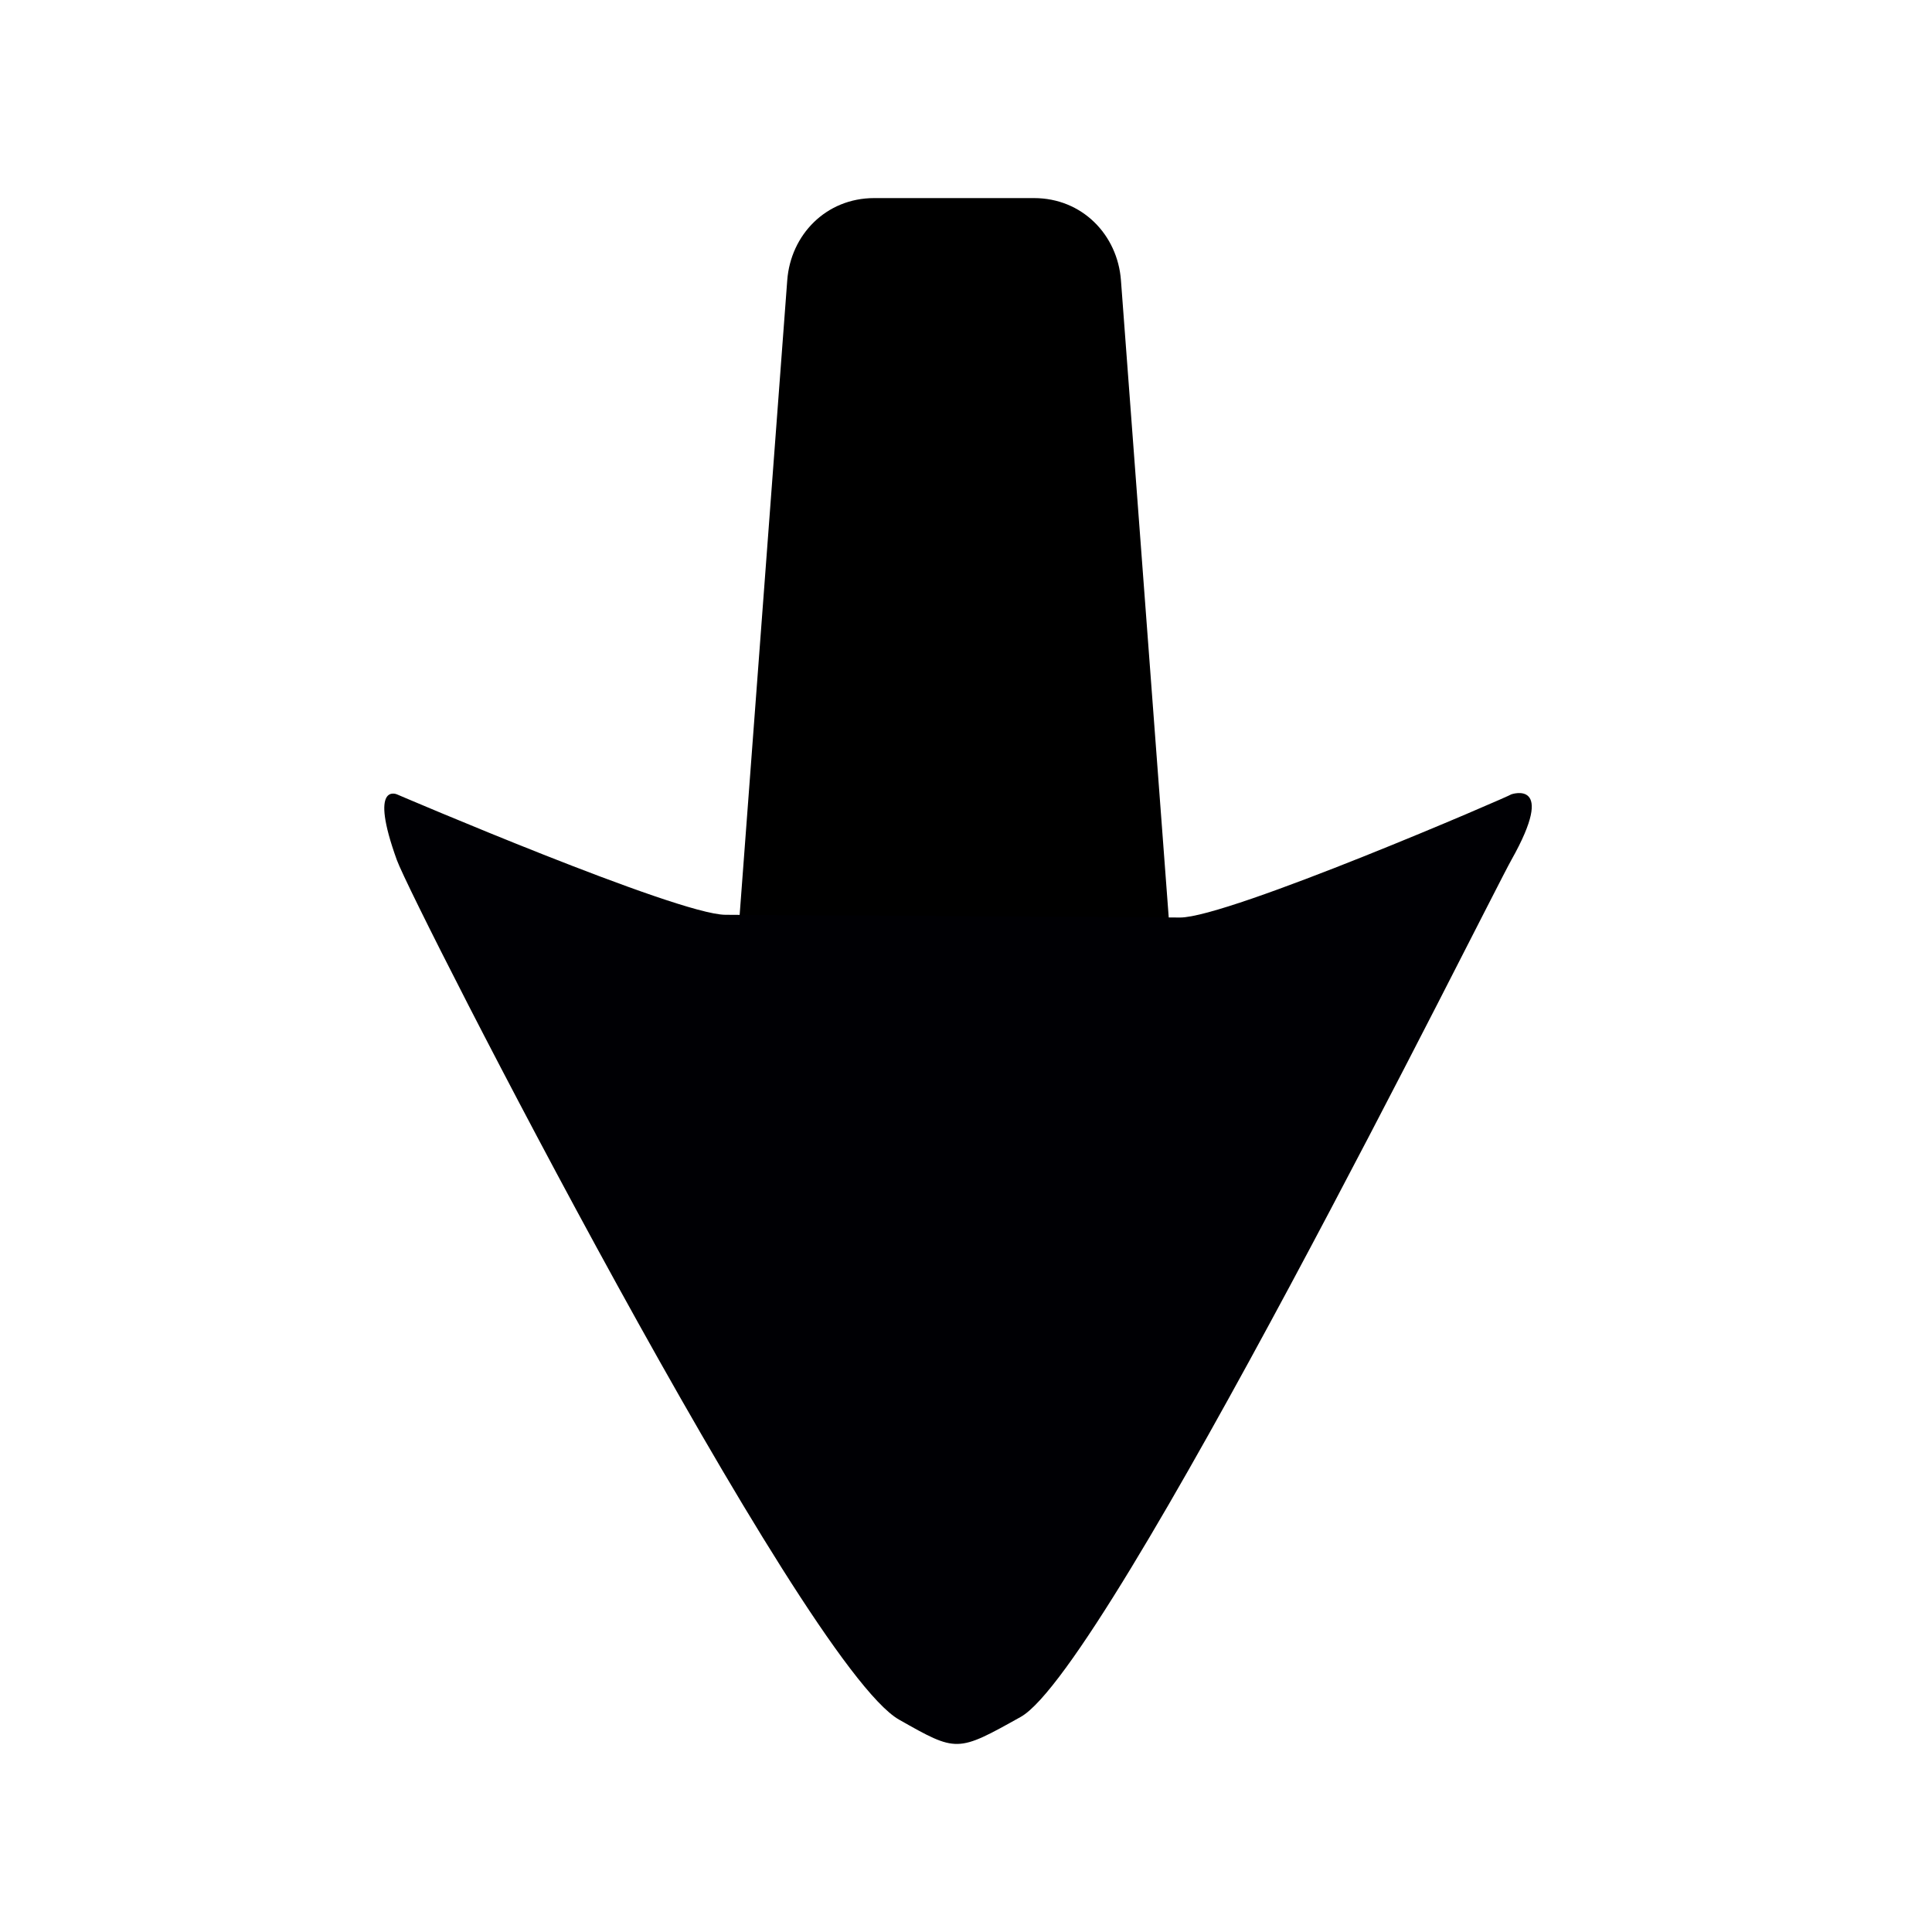 <?xml version="1.0" encoding="UTF-8" standalone="no"?>
<!-- Created with Inkscape (http://www.inkscape.org/) -->

<svg
   xmlns:dc="http://purl.org/dc/elements/1.1/"
   xmlns:cc="http://creativecommons.org/ns#"
   xmlns:rdf="http://www.w3.org/1999/02/22-rdf-syntax-ns#"
   xmlns:svg="http://www.w3.org/2000/svg"
   xmlns="http://www.w3.org/2000/svg"
   xmlns:xlink="http://www.w3.org/1999/xlink"
   xmlns:sodipodi="http://sodipodi.sourceforge.net/DTD/sodipodi-0.dtd"
   xmlns:inkscape="http://www.inkscape.org/namespaces/inkscape"
   width="100"
   height="100"
   id="svg2"
   version="1.1"
   inkscape:version="0.48.2 r9819"
   sodipodi:docname="arrow_left.svg">
  <defs
     id="defs4">
    <linearGradient
       id="linearGradient5256">
      <stop
         style="stop-color:#3c3030;stop-opacity:1;"
         offset="0"
         id="stop5258" />
      <stop
         style="stop-color:#00ca00;stop-opacity:0;"
         offset="1"
         id="stop5260" />
    </linearGradient>
    <linearGradient
       inkscape:collect="always"
       xlink:href="#linearGradient5256"
       id="linearGradient5266"
       x1="200.421"
       y1="430.465"
       x2="143.087"
       y2="602.151"
       gradientUnits="userSpaceOnUse"
       spreadMethod="pad" />
    <linearGradient
       inkscape:collect="always"
       xlink:href="#linearGradient5256"
       id="linearGradient2999"
       gradientUnits="userSpaceOnUse"
       spreadMethod="pad"
       x1="178.635"
       y1="413.322"
       x2="154.516"
       y2="603.222" />
  </defs>
  <sodipodi:namedview
     id="base"
     pagecolor="#ffffff"
     bordercolor="#666666"
     borderopacity="1.0"
     inkscape:pageopacity="0.0"
     inkscape:pageshadow="2"
     inkscape:zoom="5.6568543"
     inkscape:cx="64.456961"
     inkscape:cy="44.368548"
     inkscape:document-units="px"
     inkscape:current-layer="layer1"
     showgrid="false"
     showguides="true"
     inkscape:guide-bbox="true"
     inkscape:window-width="1676"
     inkscape:window-height="1042"
     inkscape:window-x="0"
     inkscape:window-y="0"
     inkscape:window-maximized="0"
     inkscape:snap-grids="true">
    <inkscape:grid
       type="xygrid"
       id="grid3074"
       empspacing="5"
       visible="true"
       enabled="true"
       snapvisiblegridlinesonly="true" />
  </sodipodi:namedview>
  <g
     inkscape:label="Ebene 1"
     inkscape:groupmode="layer"
     id="layer1"
     transform="translate(0,-952.362)">
    <g
       id="g4326"
       transform="matrix(1.679,0,0,1.587,-34.416,-601.778)">
      <path
         sodipodi:nodetypes="sssssssss"
         inkscape:connector-curvature="0"
         id="rect4293"
         d="m 47.446,33.393 4.929,0 c 1.484,0 2.574,1.198 2.679,2.679 l 2,28.214 c 0.527,7.427 -1.195,0 -2.679,0 l -8.929,0 c -1.484,0 -3.225,7.704 -2.679,0 l 2,-28.214 c 0.105,-1.48 1.195,-2.679 2.679,-2.679 z"
         style="fill:#000000;fill-opacity:1;stroke:none"
         transform="translate(0,952.362)" />
      <path
         sodipodi:nodetypes="sscsssscs"
         inkscape:connector-curvature="0"
         id="rect4295"
         d="M 42.857,56.768 56.875,56.857 c 1.484,0.009 10.214,-3.984 10.214,-4.018 0,0 1.418,-0.521 0,2.143 C 66.39,56.296 54.655,81.338 51.964,82.929 50,84.089 50,84.089 48.214,83.018 45.228,81.226 33.221,56.413 32.732,54.982 c -0.872,-2.551 0,-2.143 0,-2.143 0,0 8.641,3.919 10.125,3.929 z"
         style="fill:#000004;fill-opacity:1;stroke:none"
         transform="translate(0,952.362)" />
    </g>
  </g>
</svg>
